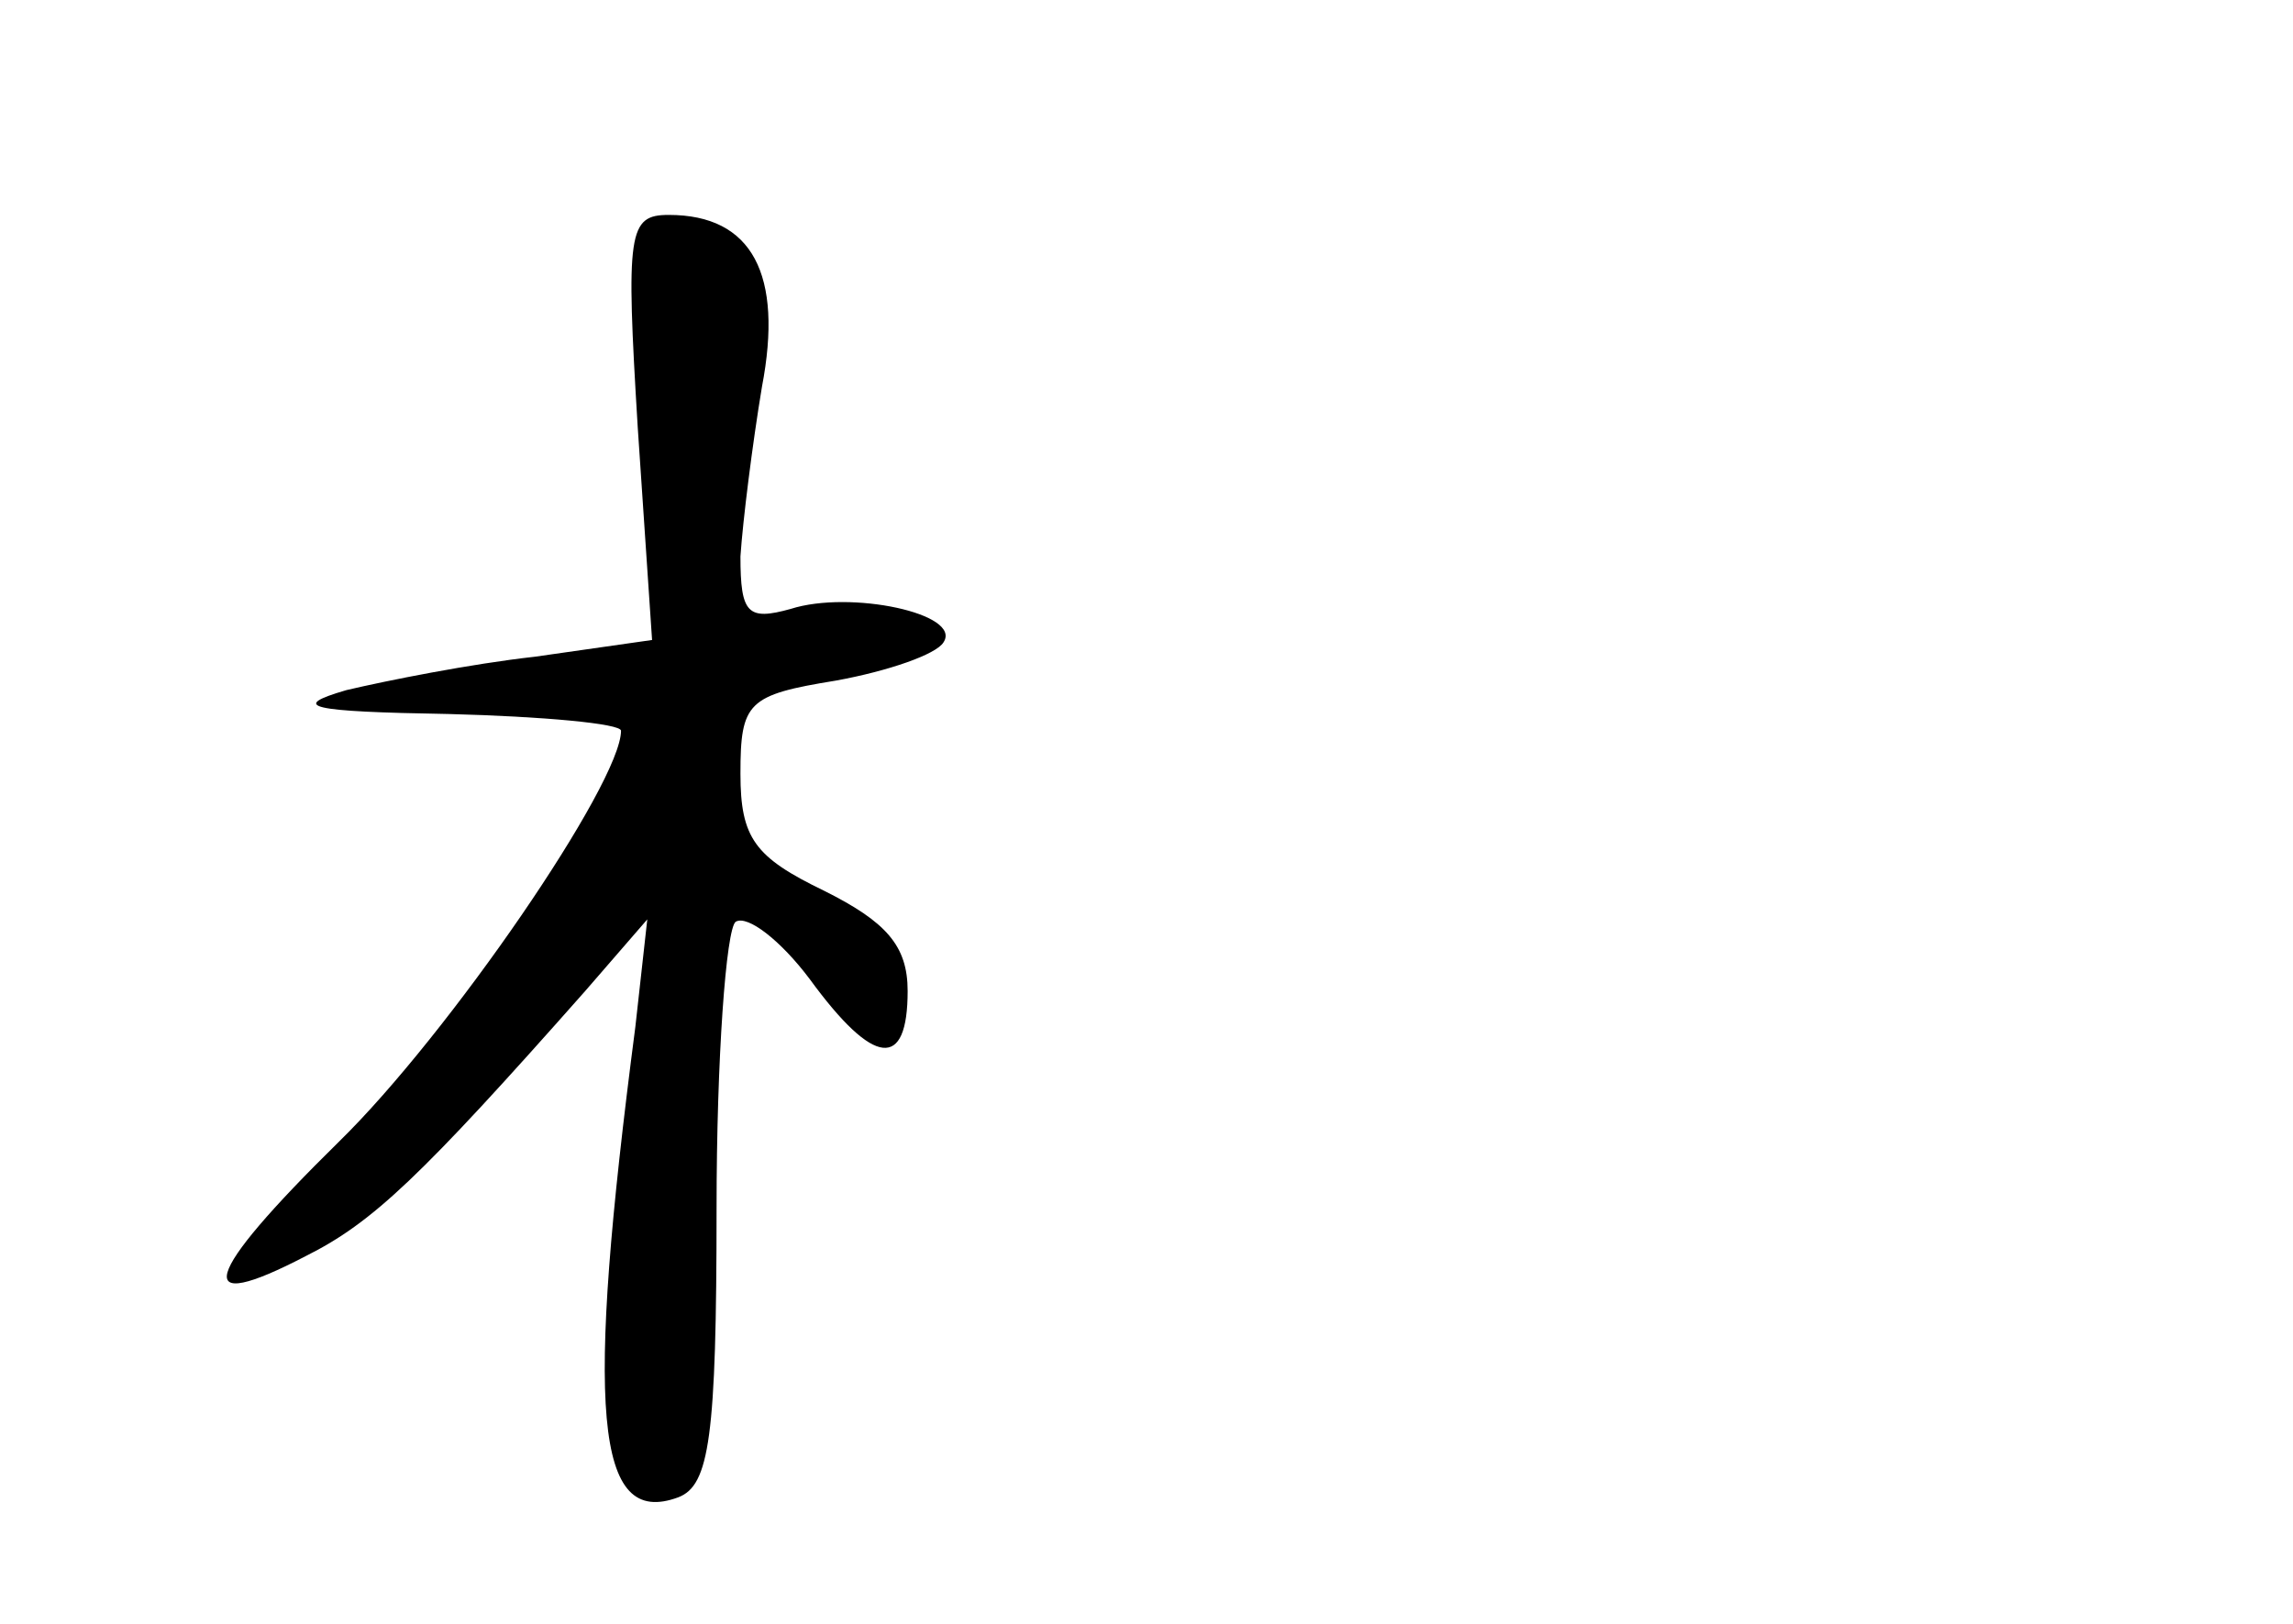 <?xml version="1.0" standalone="no"?>
<!DOCTYPE svg PUBLIC "-//W3C//DTD SVG 20010904//EN"
 "http://www.w3.org/TR/2001/REC-SVG-20010904/DTD/svg10.dtd">
<svg version="1.0" xmlns="http://www.w3.org/2000/svg"
 width="96pt" height="68pt" viewBox="0 0 96 68"
 preserveAspectRatio="xMidYMid meet">
<g transform="translate(0,68) scale(0.1,-0.1)"
fill="#000000" stroke="none">
<path d="M267 501 l6 -89 -49 -7 c-27 -3 -62 -10 -79 -14 -24 -7 -16 -9 43
-10 39 -1 72 -4 72 -7 0 -22 -72 -127 -118 -172 -58 -57 -62 -73 -14 -48 28
14 48 33 117 111 l26 30 -5 -45 c-21 -161 -17 -210 18 -197 13 5 16 25 16 121
0 63 4 117 8 120 5 3 19 -8 31 -24 27 -37 41 -38 41 -5 0 19 -9 29 -35 42 -29
14 -35 22 -35 49 0 30 3 33 40 39 22 4 42 11 45 16 8 12 -39 22 -64 14 -18 -5
-21 -2 -21 22 1 15 5 47 9 71 9 47 -4 72 -39 72 -17 0 -18 -7 -13 -89z"/>
</g>
</svg>
